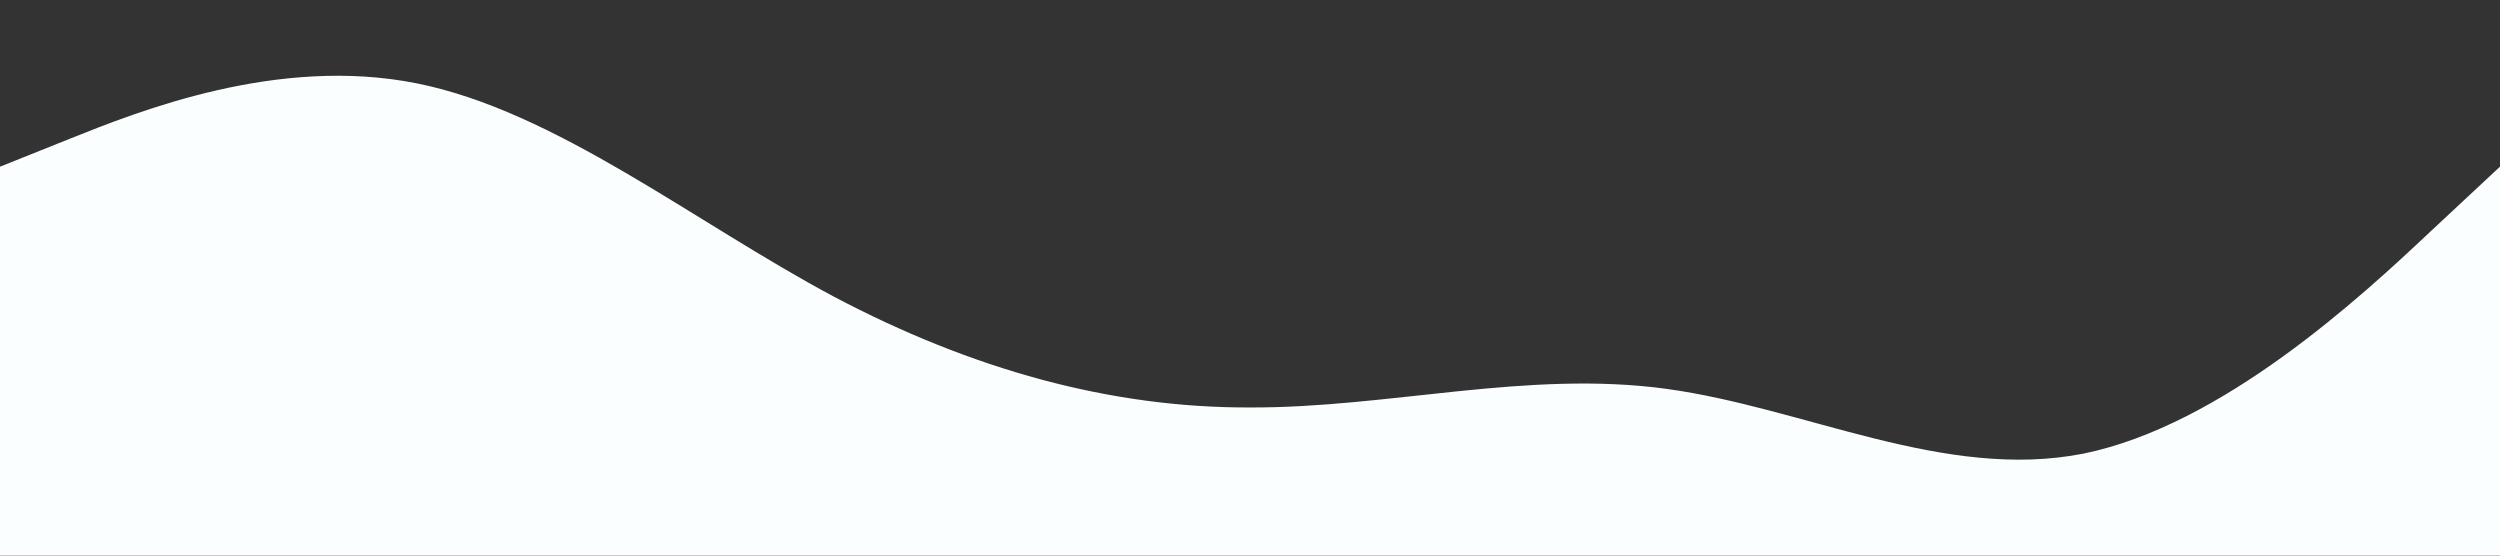 <?xml version="1.0" standalone="no"?><svg xmlns="http://www.w3.org/2000/svg" viewBox="0 0 1440 320"><rect x="0" y="0" width="1440" height="320" fill="#333333" stroke="none"/><path fill="#FBFEFE" fill-opacity="1" d="M0,96L40,80C80,64,160,32,240,48C320,64,400,128,480,170.7C560,213,640,235,720,234.7C800,235,880,213,960,224C1040,235,1120,277,1200,261.3C1280,245,1360,171,1400,133.3L1440,96L1440,320L1400,320C1360,320,1280,320,1200,320C1120,320,1040,320,960,320C880,320,800,320,720,320C640,320,560,320,480,320C400,320,320,320,240,320C160,320,80,320,40,320L0,320Z"></path></svg>
